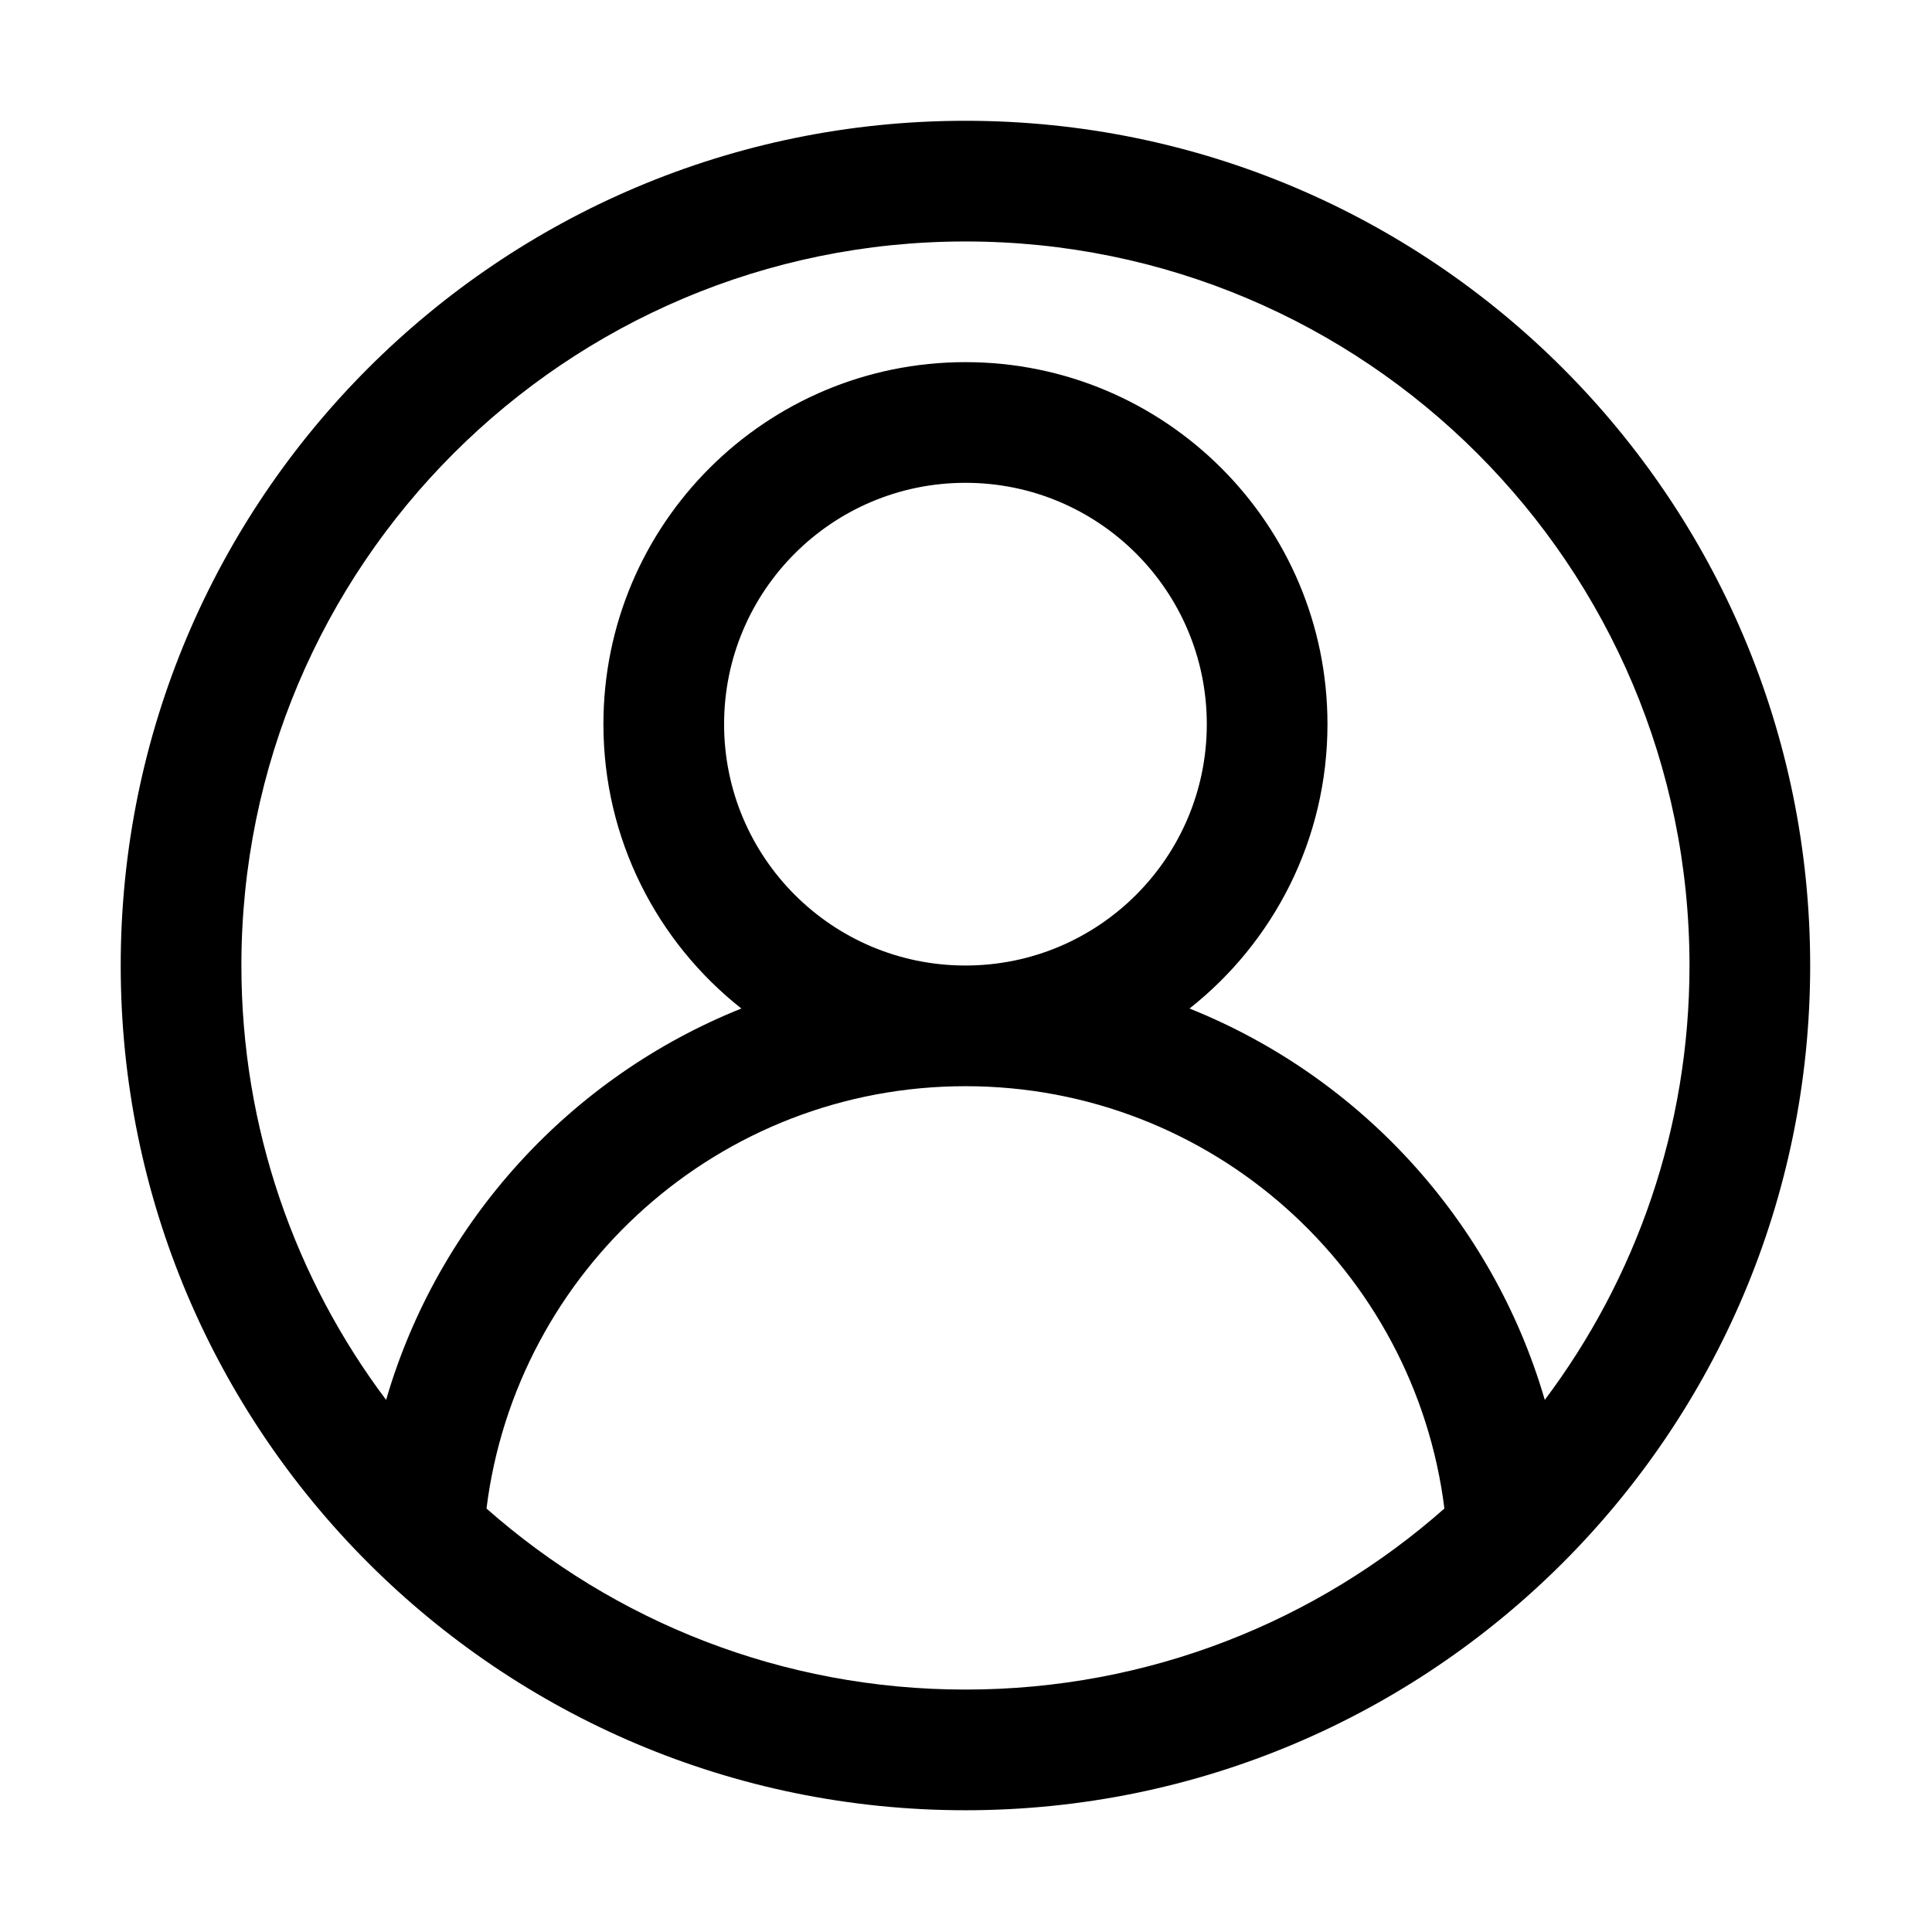 <?xml version="1.0" standalone="no"?><!DOCTYPE svg PUBLIC "-//W3C//DTD SVG 1.1//EN" "http://www.w3.org/Graphics/SVG/1.1/DTD/svg11.dtd"><svg class="icon" width="48px" height="48.00px" viewBox="0 0 1024 1024" version="1.1" xmlns="http://www.w3.org/2000/svg"><path d="M511.706 64.021c-247.272 0-447.724 200.453-447.724 447.724s200.453 447.724 447.724 447.724 447.724-200.453 447.724-447.724S758.977 64.021 511.706 64.021zM257.852 799.552c15.746-126.195 123.393-223.846 253.855-223.846s238.109 97.65 253.855 223.846c-67.653 59.718-156.521 95.957-253.855 95.957S325.504 859.269 257.852 799.552zM383.785 383.824c0-70.649 57.272-127.921 127.921-127.921s127.921 57.272 127.921 127.921-57.272 127.921-127.921 127.921S383.785 454.473 383.785 383.824zM818.767 741.969c-27.567-94.652-97.698-171.166-188.294-207.43 44.53-35.139 73.115-89.586 73.115-150.714 0-105.974-85.909-191.882-191.882-191.882S319.824 277.851 319.824 383.824c0 61.127 28.586 115.575 73.115 150.714-90.596 36.264-160.728 112.779-188.294 207.43-48.162-64.134-76.703-143.844-76.703-230.222 0-211.947 171.817-383.763 383.763-383.763s383.763 171.817 383.763 383.763C895.47 598.123 866.929 677.835 818.767 741.969z" /></svg>